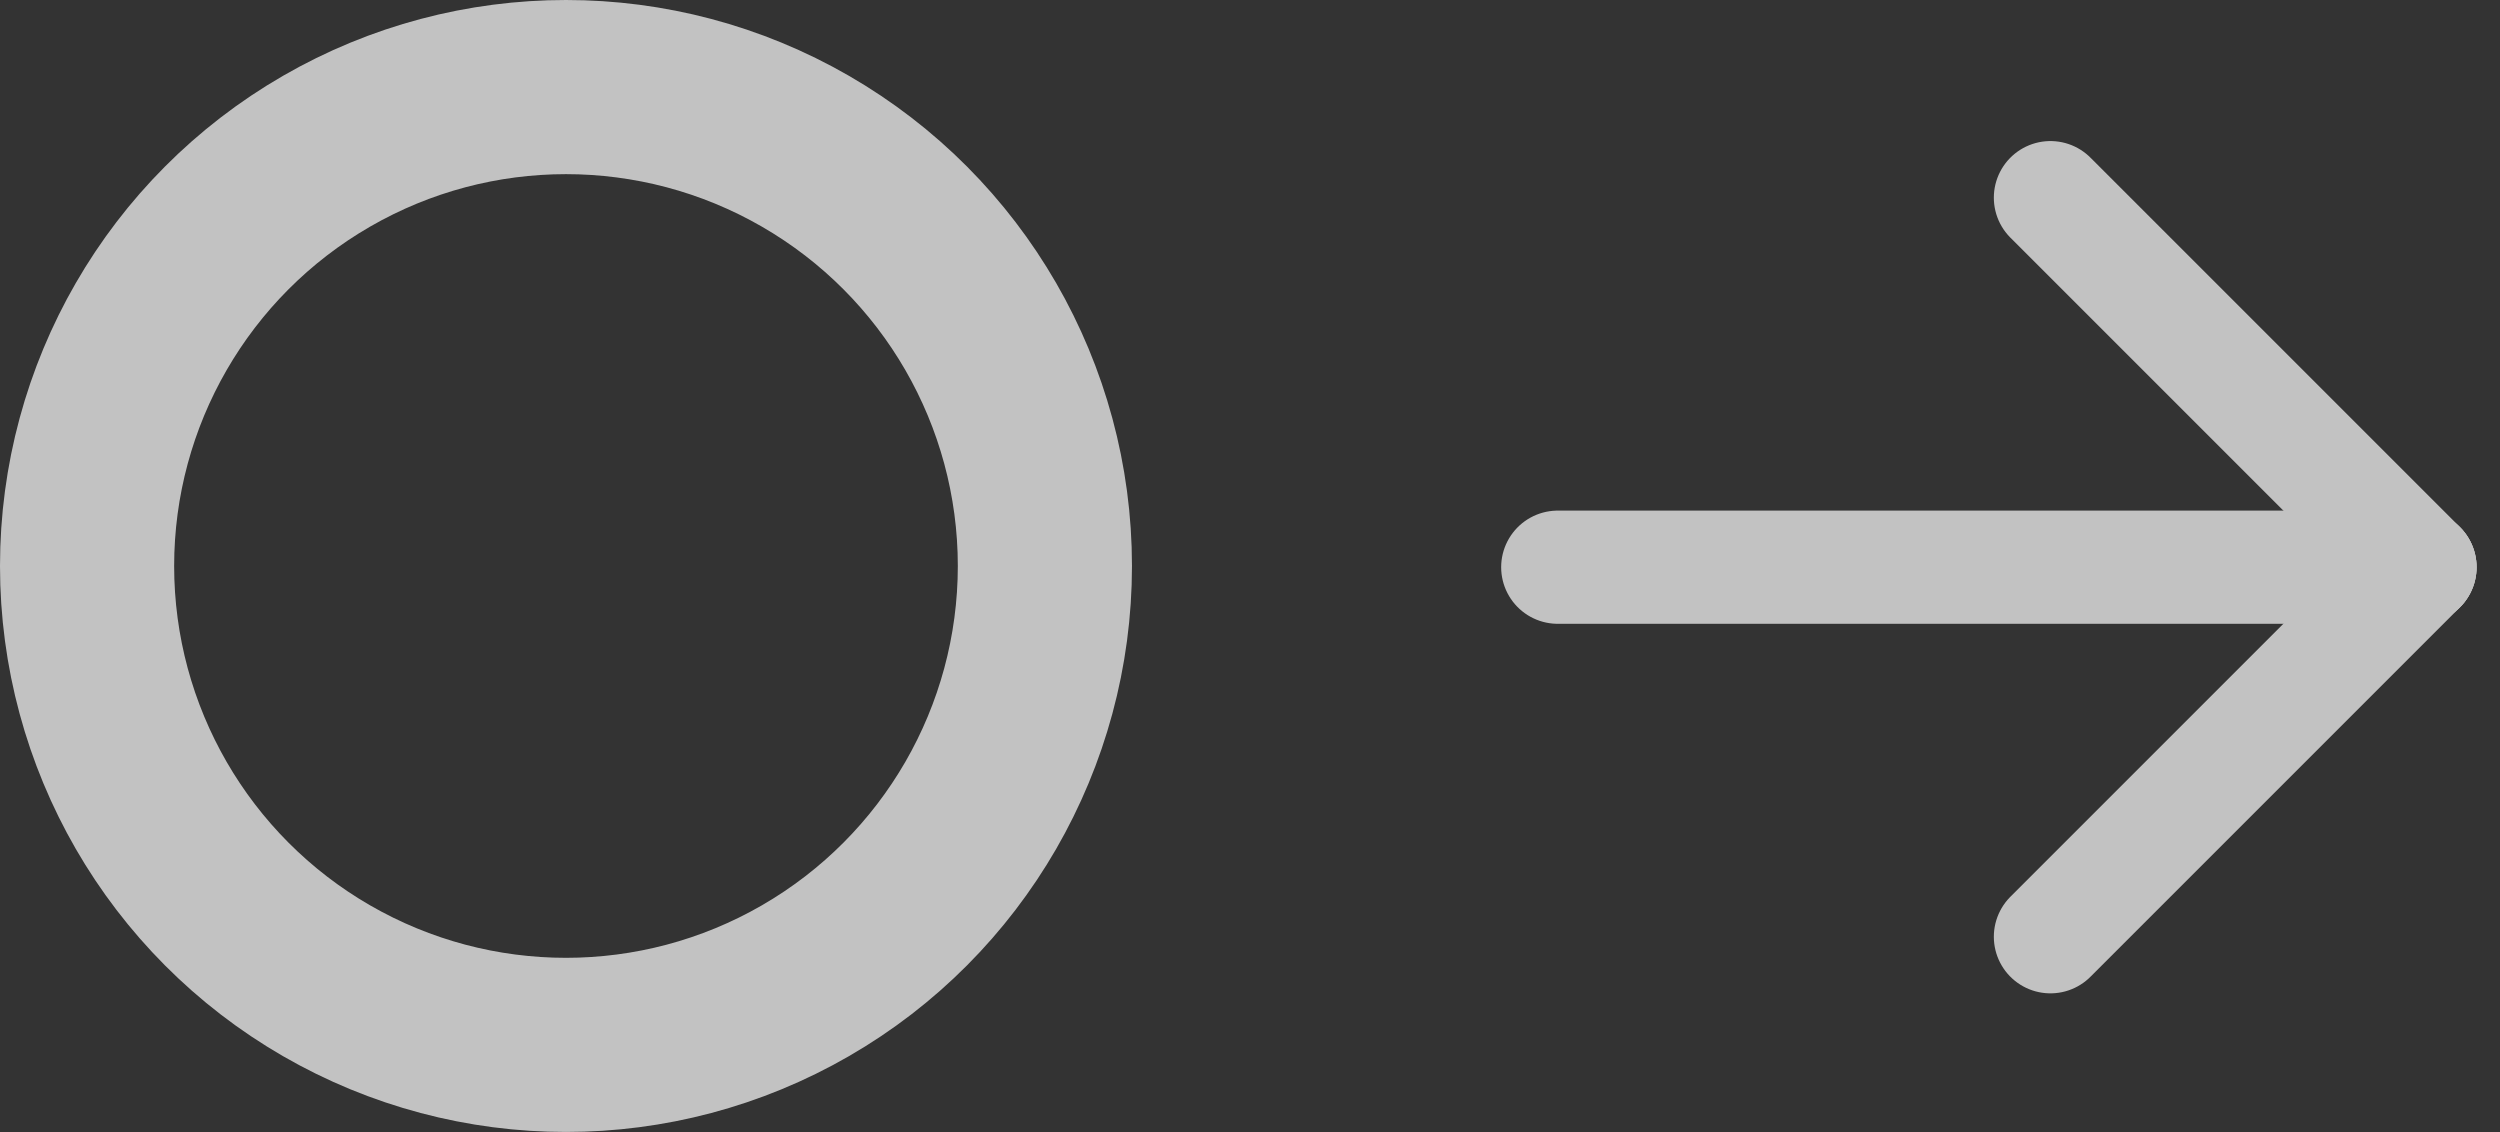 <svg xmlns="http://www.w3.org/2000/svg" width="28.711" height="13" viewBox="0 0 28.711 13">
  <rect x="0" y="0" width="28.711" height="13" fill="#333333" stroke="none"/>
  <g id="vyvod-icon" transform="translate(7.465 7)" opacity="0.7">
    <g id="Ellipse_98" data-name="Ellipse 98" transform="translate(-7.465 -7)" fill="none" stroke="#fff" stroke-width="2">
      <circle cx="6.5" cy="6.5" r="6.5" stroke="none"/>
      <circle cx="6.5" cy="6.5" r="5.5" fill="none"/>
    </g>
    <g id="Group_456" data-name="Group 456" transform="translate(10.425 -4.73)">
      <line id="Line_148" data-name="Line 148" x2="9.902" transform="translate(0 4.244)" fill="none" stroke="#fff" stroke-linecap="round" stroke-width="1.3"/>
      <line id="Line_149" data-name="Line 149" x2="4.244" y2="4.244" transform="translate(5.658)" fill="none" stroke="#fff" stroke-linecap="round" stroke-width="1.3"/>
      <line id="Line_150" data-name="Line 150" y1="4.244" x2="4.244" transform="translate(5.658 4.244)" fill="none" stroke="#fff" stroke-linecap="round" stroke-width="1.3"/>
    </g>
  </g>
</svg>
